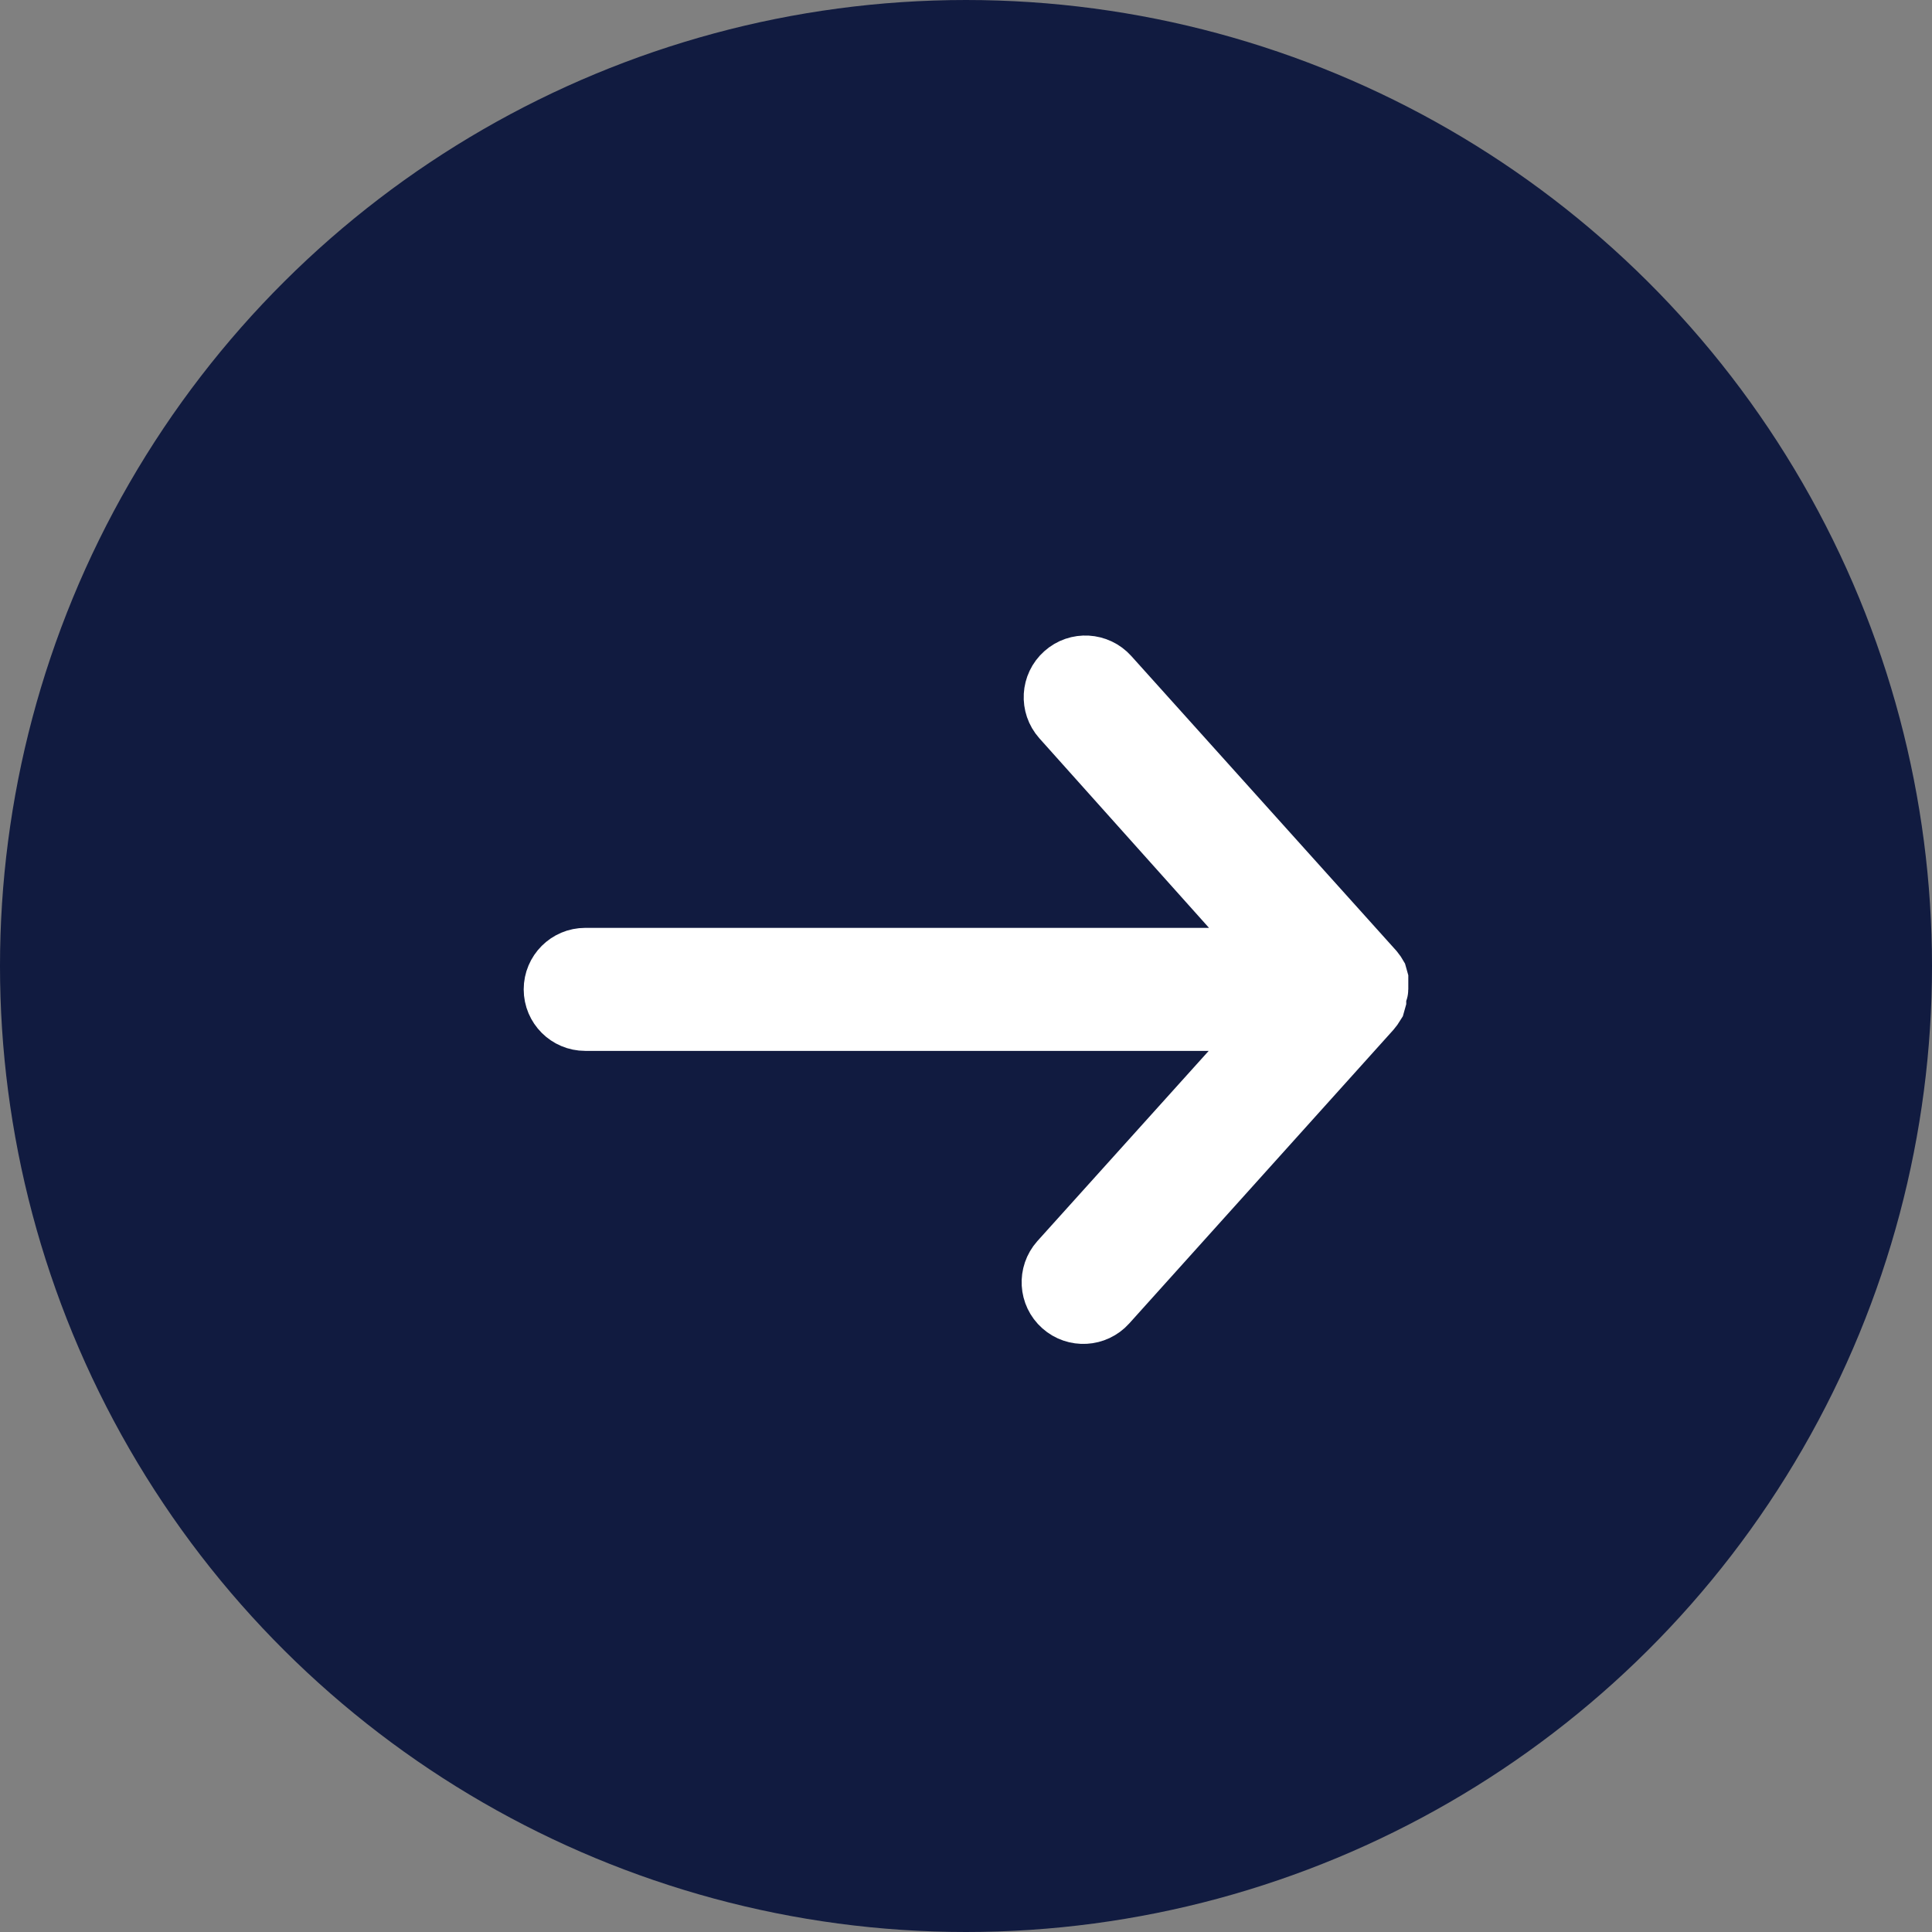 <?xml version="1.0" encoding="UTF-8"?>
<svg width="30px" height="30px" viewBox="0 0 30 30" version="1.1" xmlns="http://www.w3.org/2000/svg" xmlns:xlink="http://www.w3.org/1999/xlink">
    <rect x="0" y="0" width="30" height="30" fill="#808080" stroke="none"/>
    <!-- Generator: Sketch 49.1 (51147) - http://www.bohemiancoding.com/sketch -->
    <title>icon-bt-primaire</title>
    <desc>Created with Sketch.</desc>
    <defs></defs>
    <g id="Symbols" stroke="none" stroke-width="1" fill="none" fill-rule="evenodd">
        <g id="bt-primaire" transform="translate(-158, -5)">
            <g id="Group-8">
                <g id="icon-bt-primaire" transform="translate(158, 5)">
                    <g id="Group-4">
                        <g id="Group" transform="translate(15, 15) rotate(90) translate(-15, -15) " fill="#111B40" fill-rule="nonzero">
                            <circle id="Oval-3" cx="15" cy="15" r="15"></circle>
                        </g>
                        <path d="M20.913,14.918 L10.108,14.918 L13.52,11.13 C13.688,10.941 13.672,10.652 13.483,10.484 C13.295,10.316 13.006,10.332 12.837,10.52 L8.744,15.069 L8.71,15.112 L8.678,15.162 L8.664,15.212 L8.664,15.246 L8.664,15.296 C8.664,15.307 8.664,15.319 8.664,15.33 C8.664,15.341 8.632,15.351 8.632,15.373 C8.632,15.373 8.632,15.394 8.632,15.405 C8.632,15.416 8.632,15.428 8.632,15.439 L8.632,15.489 L8.632,15.523 L8.646,15.573 L8.664,15.603 L8.698,15.648 L12.805,20.215 C12.974,20.403 13.263,20.42 13.451,20.251 C13.64,20.083 13.656,19.794 13.488,19.605 L10.108,15.828 L20.913,15.828 C21.164,15.828 21.368,15.624 21.368,15.373 C21.368,15.122 21.164,14.918 20.913,14.918 Z" id="Shape" stroke="#FFFFFF" fill="#FFFFFF" fill-rule="nonzero" transform="translate(15, 15.368) scale(-1, -1) translate(-15, -15.368) "></path>
                    </g>
                </g>
            </g>
        </g>
    </g>
</svg>